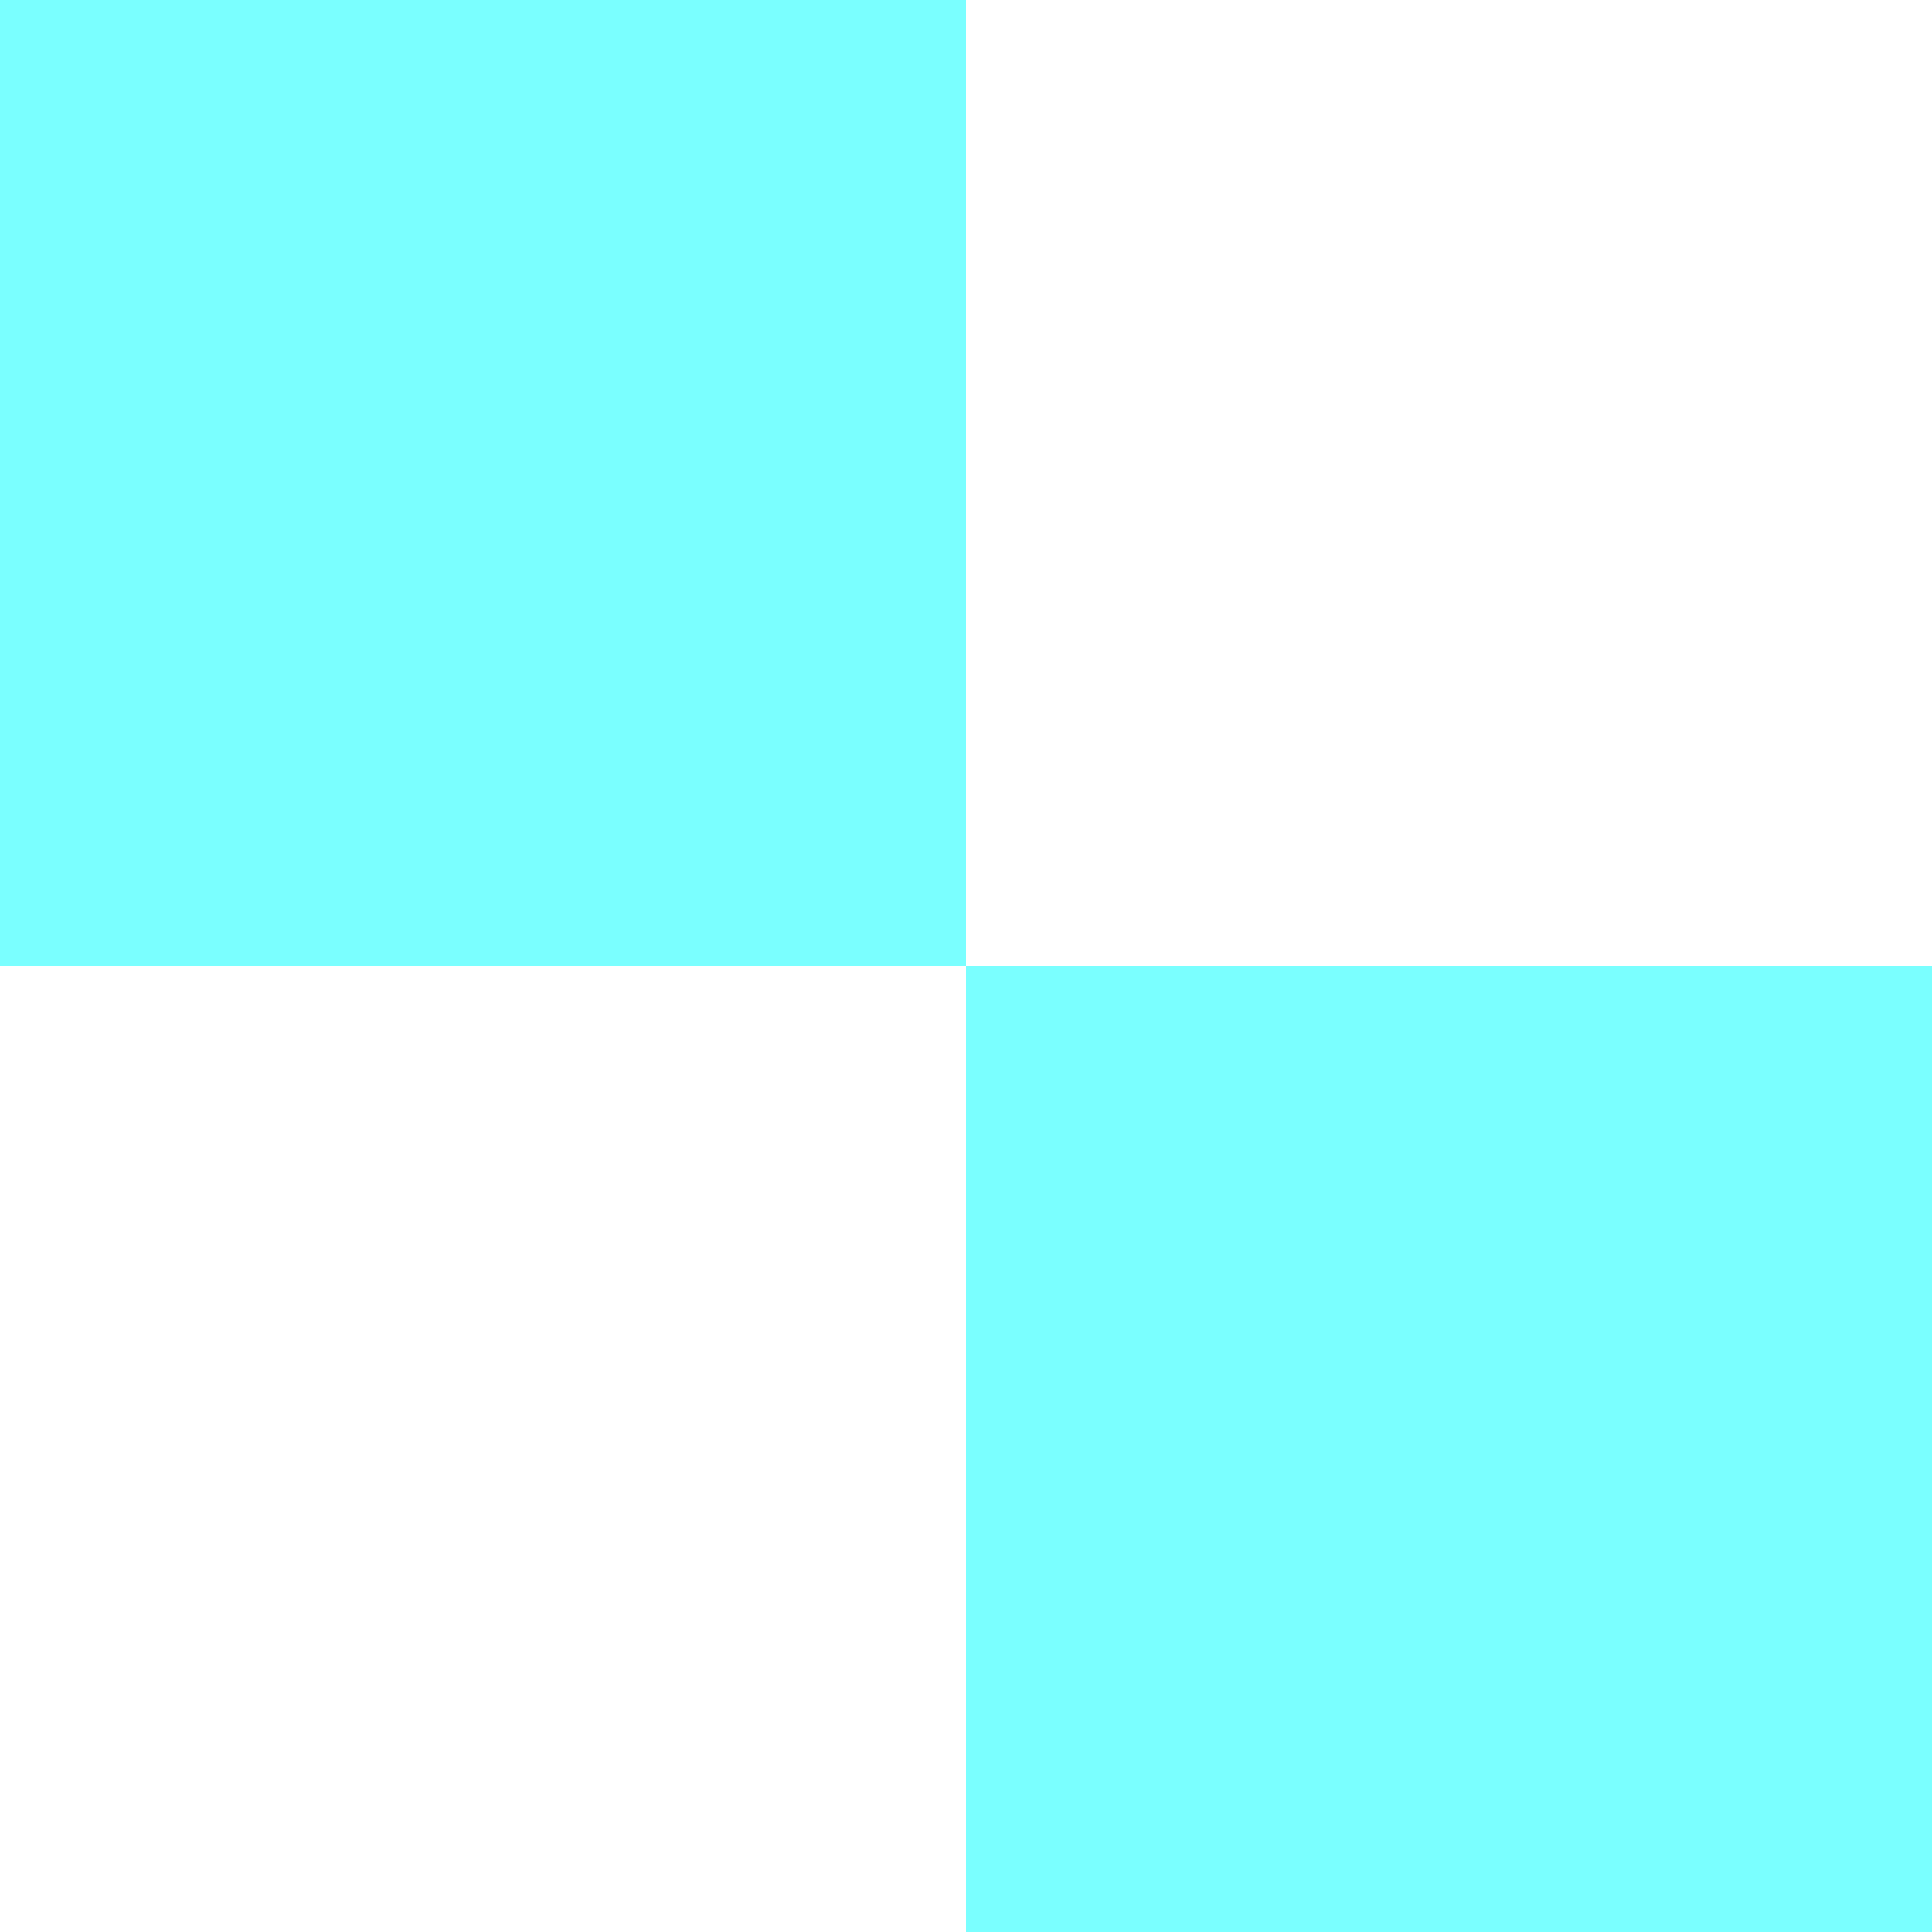 <?xml version="1.0" encoding="UTF-8" standalone="no"?>
<!-- Created with Inkscape (http://www.inkscape.org/) -->

<svg
   width="100mm"
   height="100mm"
   viewBox="0 0 100 100"
   version="1.1"
   id="svg5"
   inkscape:version="1.1.1 (3bf5ae0d25, 2021-09-20)"
   sodipodi:docname="2x2.svg"
   xmlns:inkscape="http://www.inkscape.org/namespaces/inkscape"
   xmlns:sodipodi="http://sodipodi.sourceforge.net/DTD/sodipodi-0.dtd"
   xmlns="http://www.w3.org/2000/svg"
   xmlns:svg="http://www.w3.org/2000/svg">
  <sodipodi:namedview
     id="namedview7"
     pagecolor="#ffffff"
     bordercolor="#cccccc"
     borderopacity="1"
     inkscape:pageshadow="0"
     inkscape:pageopacity="1"
     inkscape:pagecheckerboard="0"
     inkscape:document-units="mm"
     showgrid="false"
     inkscape:zoom="0.64052329"
     inkscape:cx="250.57637"
     inkscape:cy="422.31095"
     inkscape:window-width="1852"
     inkscape:window-height="1136"
     inkscape:window-x="1268"
     inkscape:window-y="413"
     inkscape:window-maximized="1"
     inkscape:current-layer="layer1" />
  <defs
     id="defs2" />
  <g
     inkscape:label="Layer 1"
     inkscape:groupmode="layer"
     id="layer1"
     transform="translate(-38.781,-36.6)">
    <rect
       style="opacity:0.52;fill:#00ffff;stroke-width:1"
       id="rect31"
       width="50"
       height="50"
       x="38.781"
       y="36.6" />
    <rect
       style="opacity:0.52;fill:#00ffff;stroke-width:1"
       id="rect31-3"
       width="50"
       height="50"
       x="88.781"
       y="86.6" />
  </g>
</svg>
